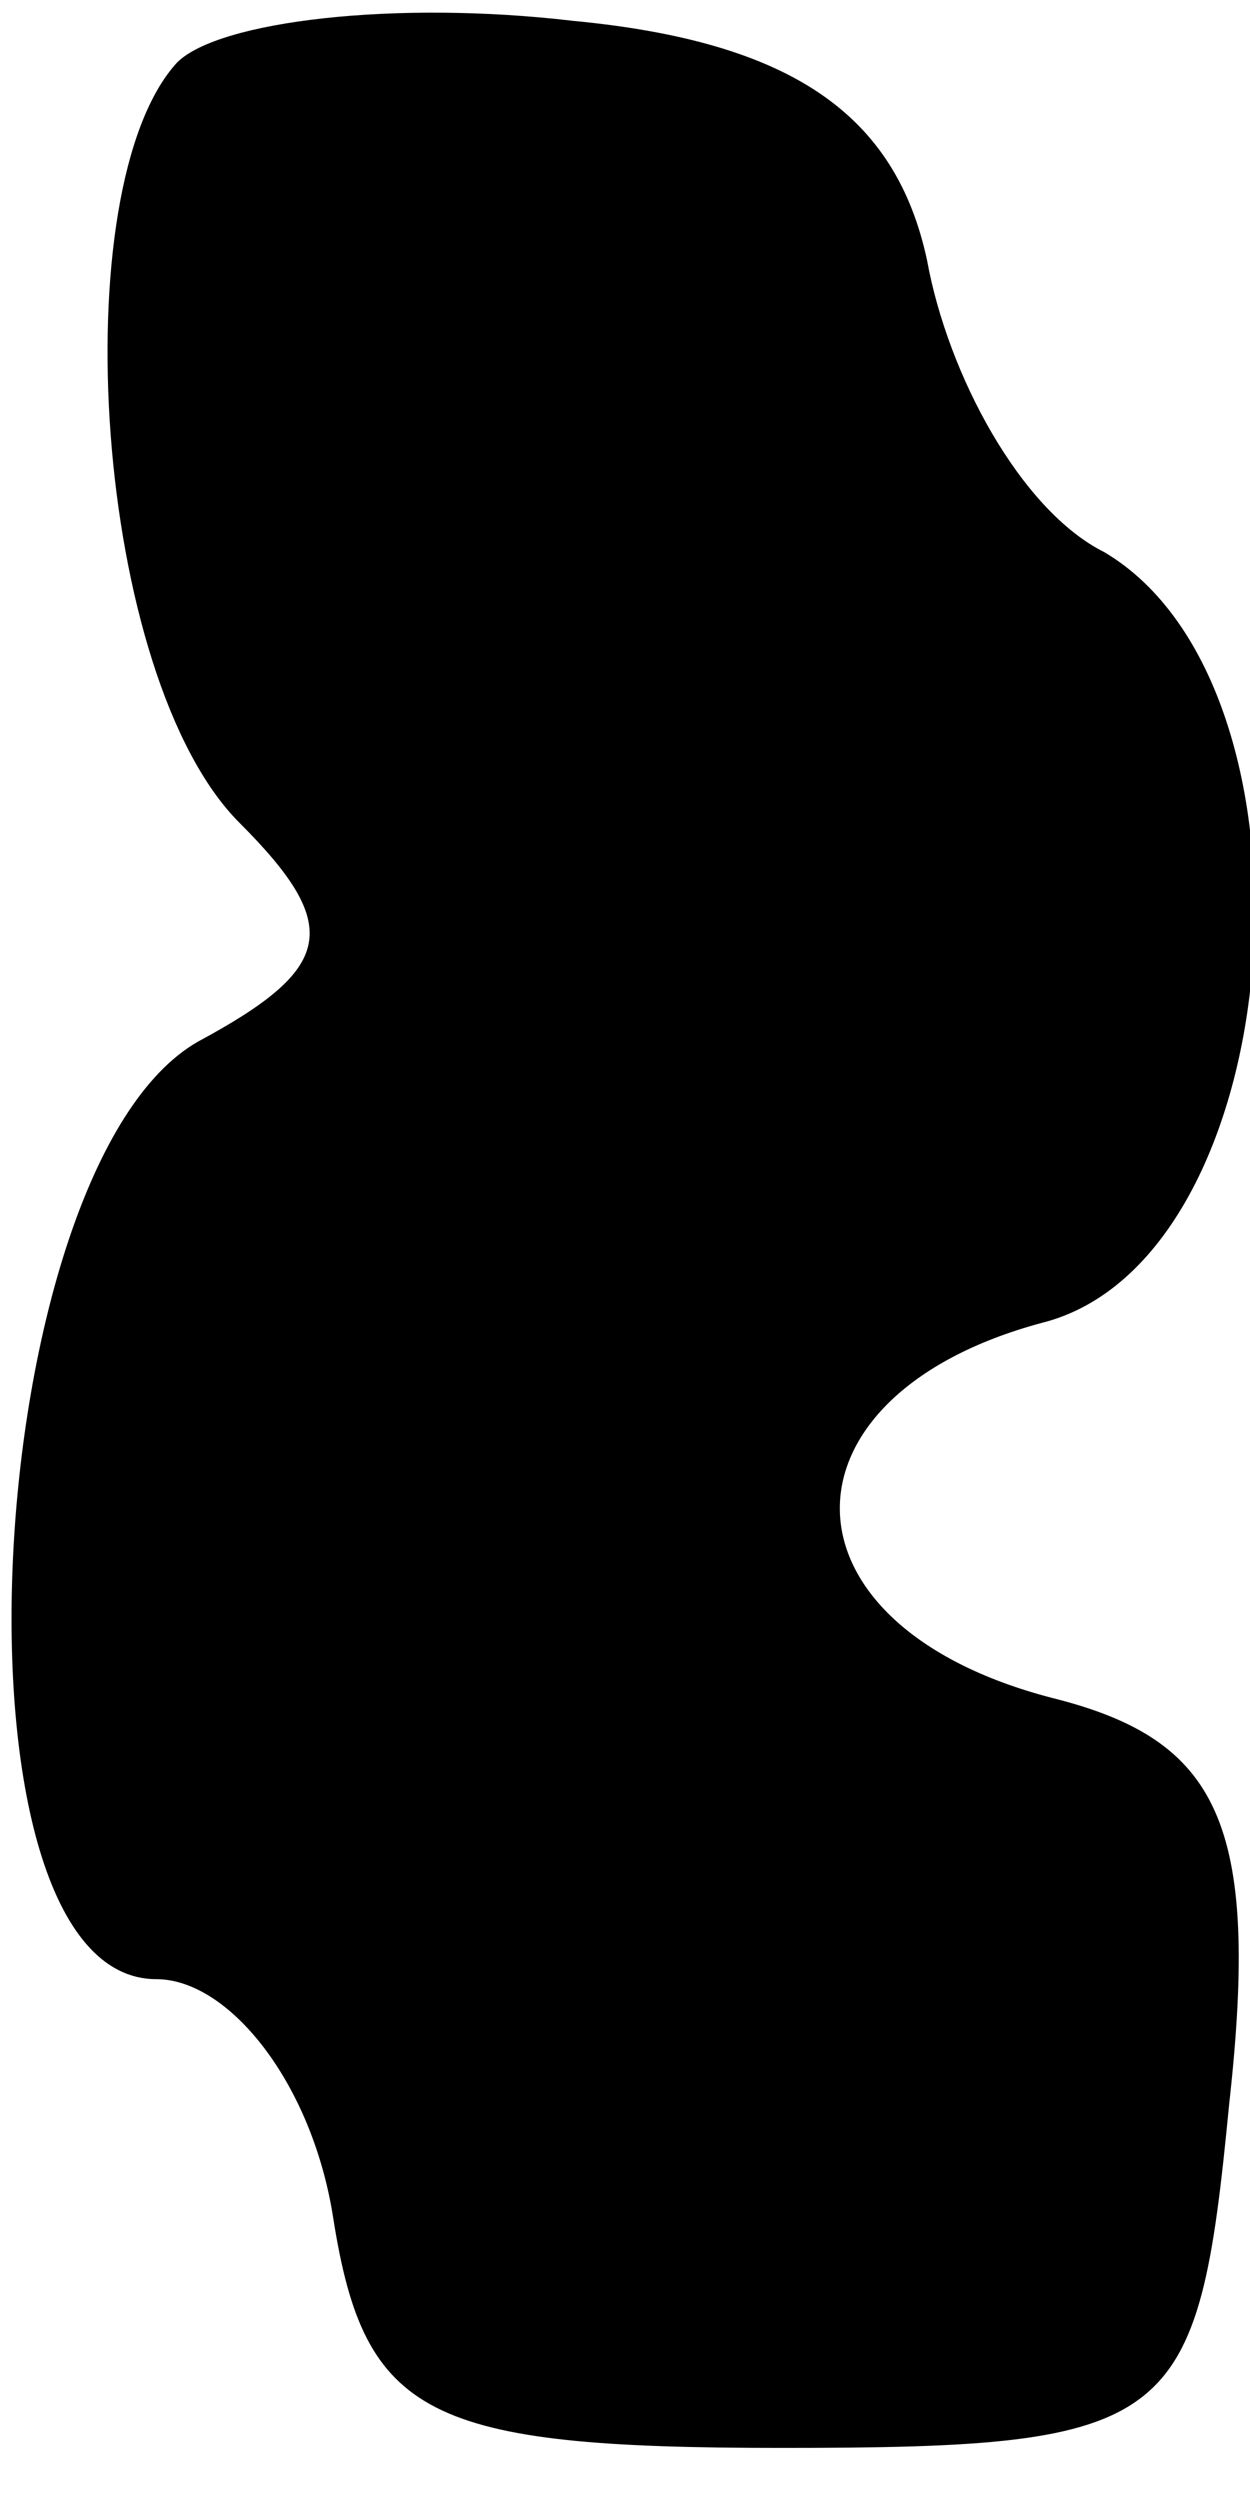 <?xml version="1.0" standalone="no"?>
<!DOCTYPE svg PUBLIC "-//W3C//DTD SVG 20010904//EN"
 "http://www.w3.org/TR/2001/REC-SVG-20010904/DTD/svg10.dtd">
<svg version="1.0" xmlns="http://www.w3.org/2000/svg"
 width="12pt" height="24pt" viewBox="0 0 12 24"
 preserveAspectRatio="xMidYMid meet">
<g transform="translate(0,24) scale(0.1,-0.1)"
fill="#000000" stroke="none">
<path fill="#000000" stroke="none" d="M17 234 c-11 -12 -8 -59 6 -73 10 -10
9 -14 -4 -21 -21 -12 -25 -90 -4 -90 7 0 15 -10 17 -23 3 -19 9 -22 43 -22 38
0 40 2 43 33 3 27 -1 35 -17 39 -27 7 -27 29 -1 36 24 6 28 61 6 74 -8 4 -15
17 -17 28 -3 14 -13 21 -34 23 -17 2 -34 0 -38 -4z"/>
</g>
</svg>
